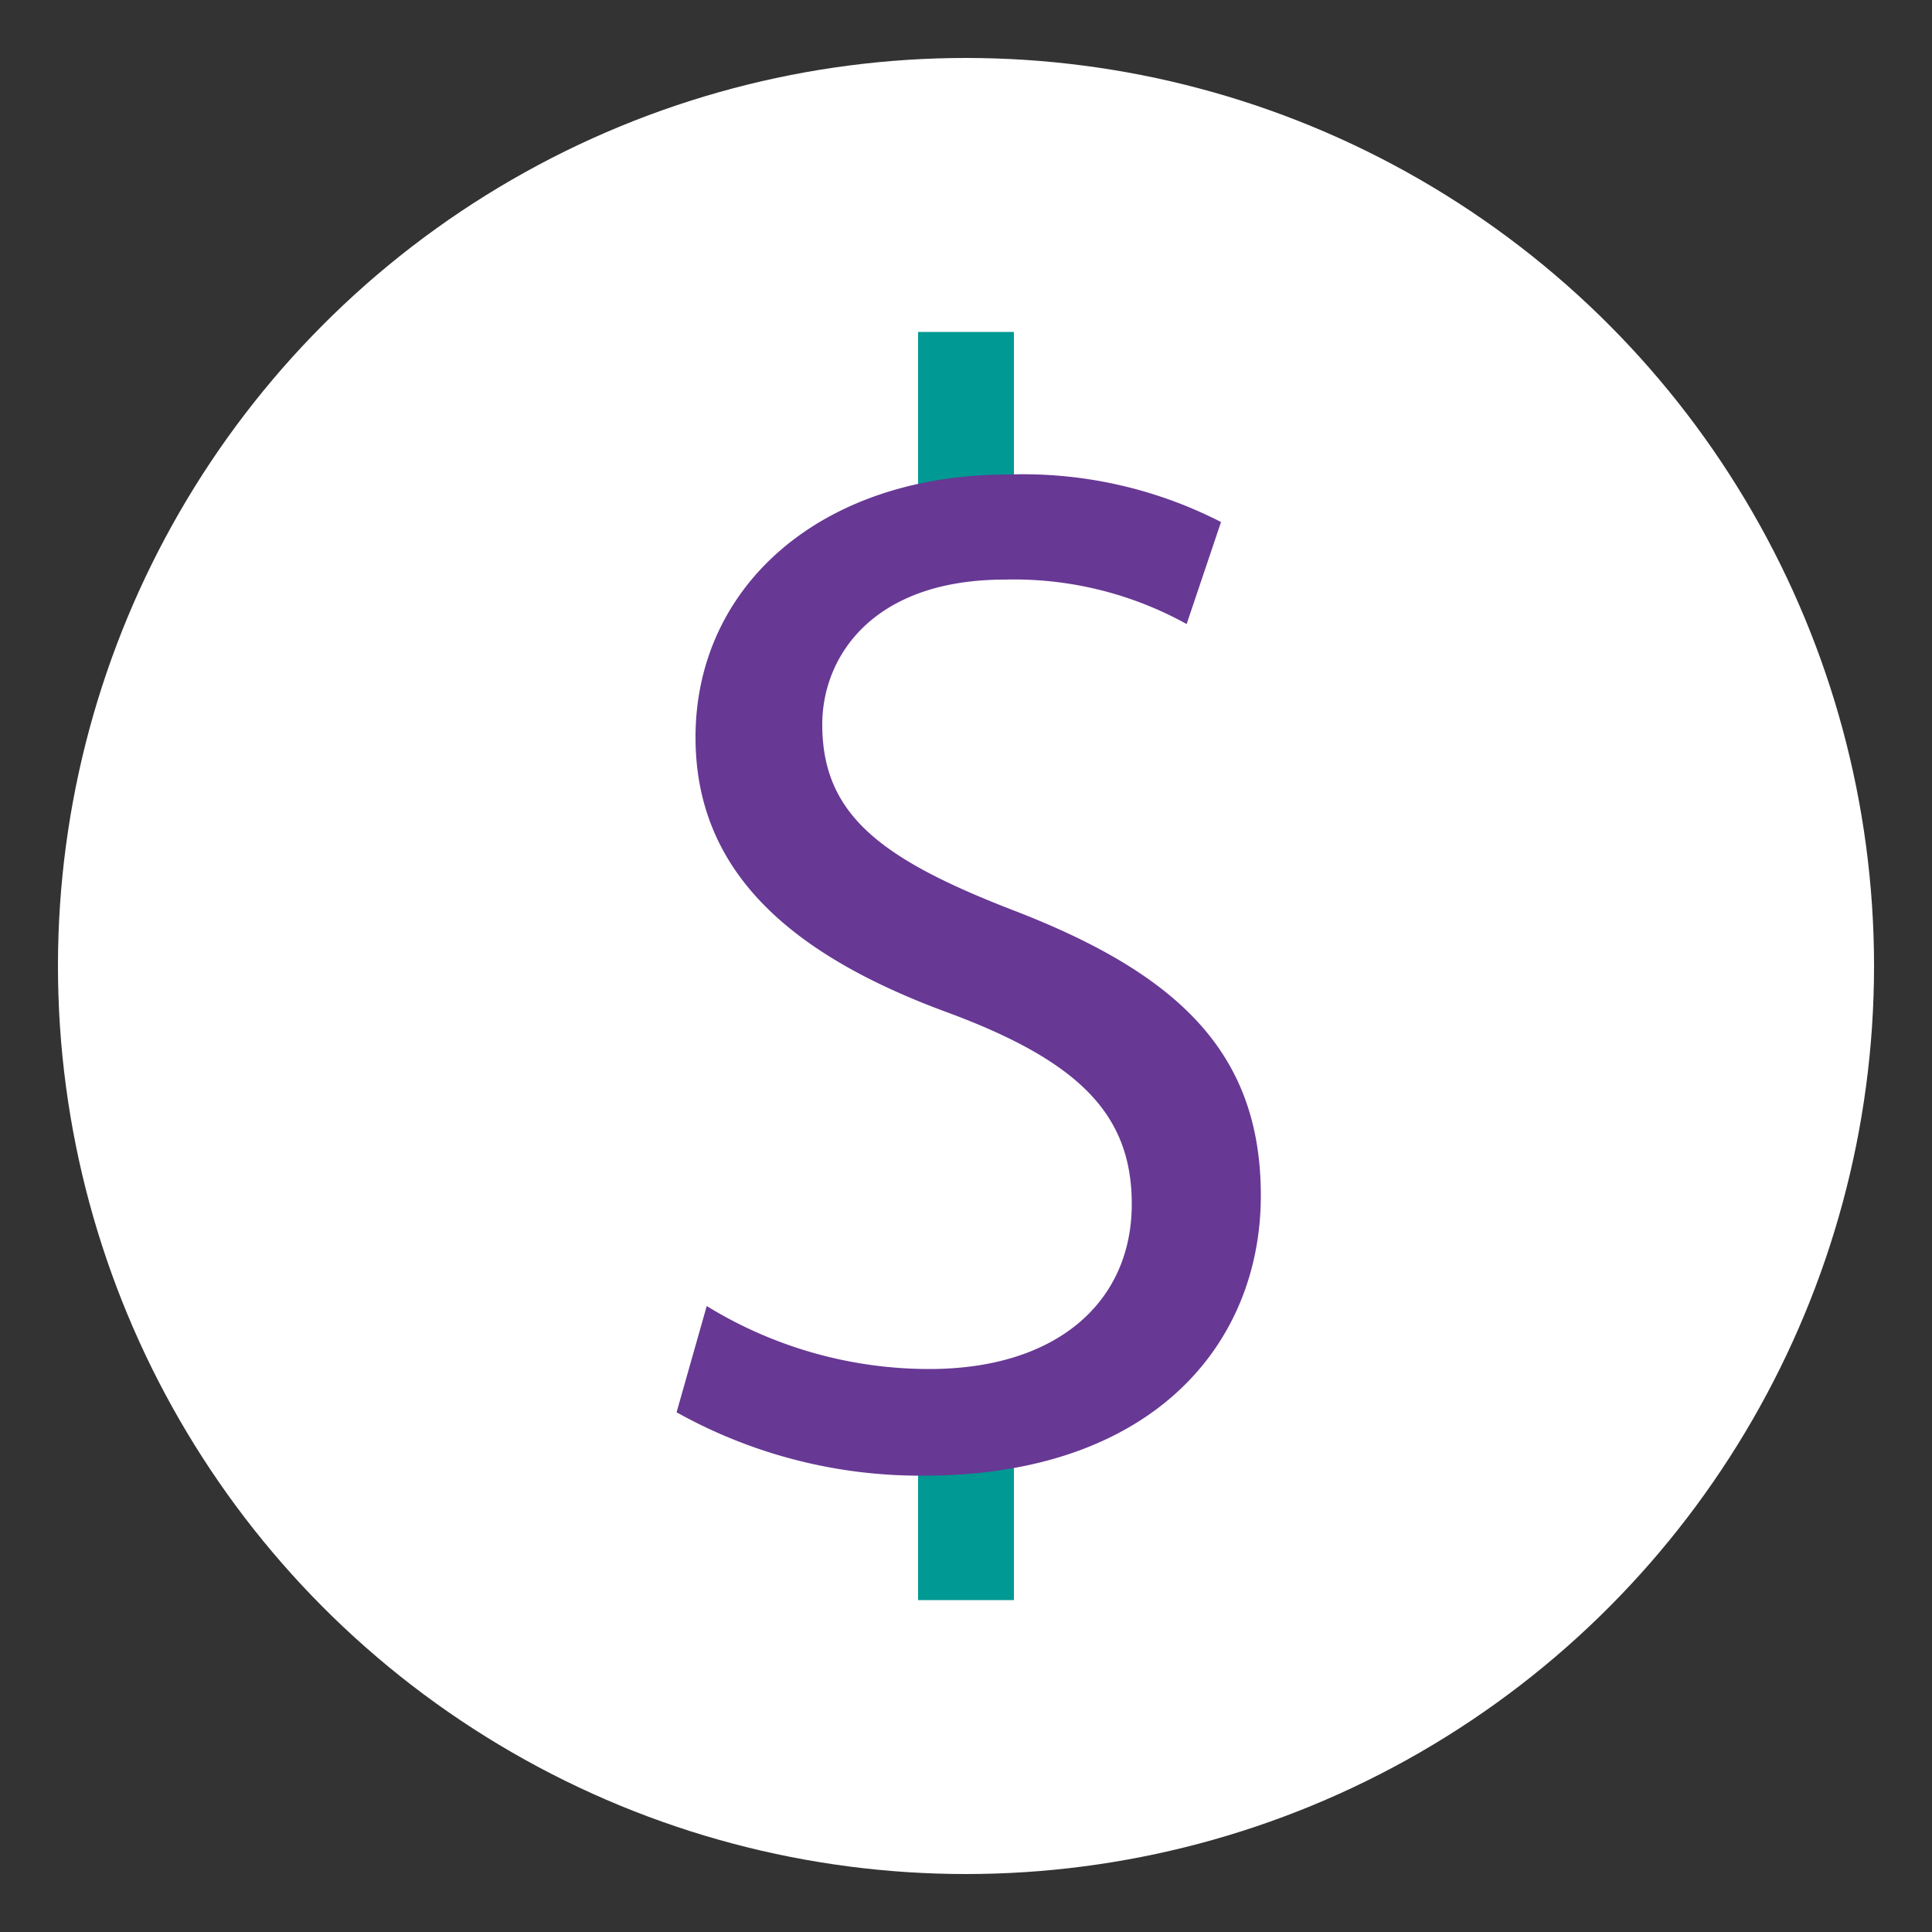 <svg id="Layer_2" data-name="Layer 2" xmlns="http://www.w3.org/2000/svg" viewBox="0 0 50 50"><rect x="0" y="0" width="50" height="50" fill="#333333" stroke="none"/><defs><style>.cls-1{fill:#fff;}.cls-2{fill:#009993;}.cls-3{fill:#673894;}</style></defs><title>Web_Icons</title><circle class="cls-1" cx="25" cy="25" r="23.5"/><polyline class="cls-2" points="26.24 35.71 26.24 41.41 23.76 41.41 23.76 36.59"/><polyline class="cls-2" points="23.76 14.4 23.76 8.59 26.24 8.59 26.24 14.09"/><path class="cls-3" d="M18.29,33.8a11,11,0,0,0,5.76,1.63c3.31,0,5.24-1.74,5.24-4.27,0-2.3-1.34-3.68-4.72-4.94C20.49,24.73,18,22.58,18,19.08c0-3.9,3.23-6.8,8.1-6.8a11.23,11.23,0,0,1,5.5,1.23l-.89,2.64A9.22,9.22,0,0,0,26,15c-3.42,0-4.72,2-4.72,3.75,0,2.34,1.52,3.49,5,4.83,4.23,1.64,6.35,3.68,6.35,7.36,0,3.86-2.82,7.25-8.73,7.25a12.93,12.93,0,0,1-6.39-1.64Z"/></svg>
